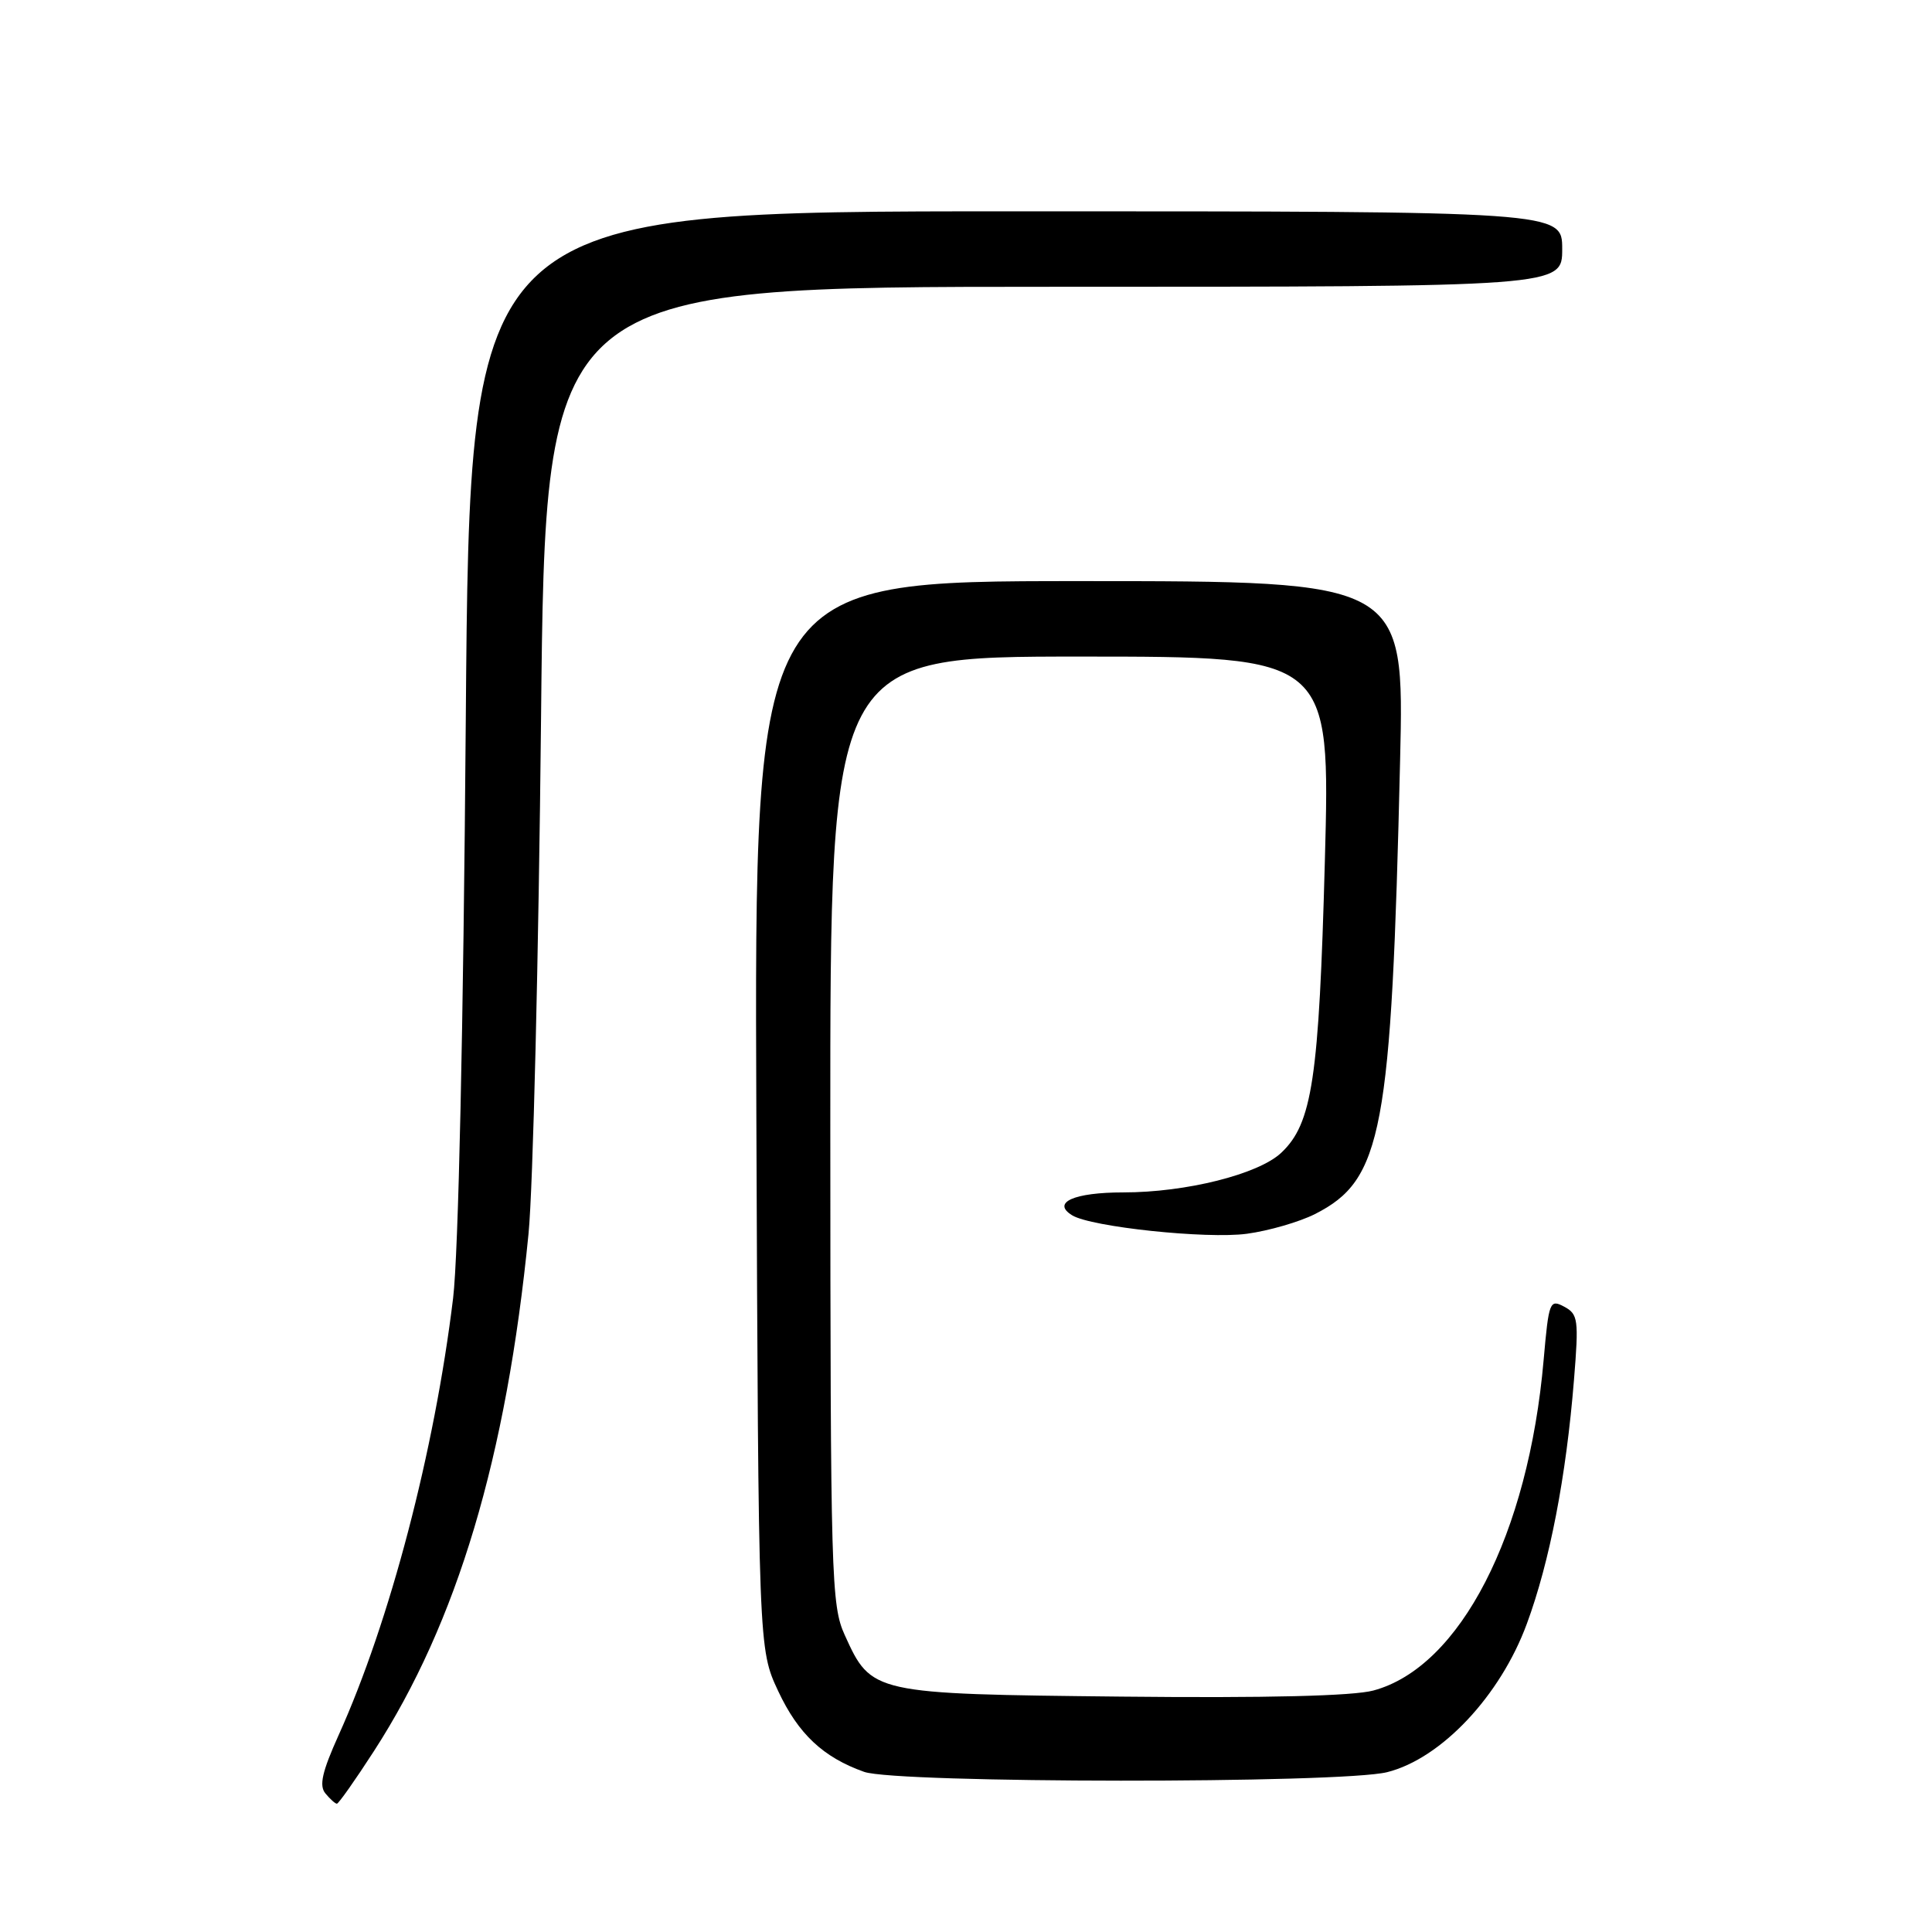 <?xml version="1.0" encoding="UTF-8" standalone="no"?>
<!DOCTYPE svg PUBLIC "-//W3C//DTD SVG 1.1//EN" "http://www.w3.org/Graphics/SVG/1.1/DTD/svg11.dtd" >
<svg xmlns="http://www.w3.org/2000/svg" xmlns:xlink="http://www.w3.org/1999/xlink" version="1.1" viewBox="0 0 256 256">
 <g >
 <path fill="currentColor"
d=" M 49.55 232.03 C 60.58 214.97 67.11 193.13 70.03 163.50 C 70.63 157.45 71.37 126.74 71.69 95.25 C 72.27 38.00 72.27 38.00 139.64 38.00 C 207.00 38.00 207.00 38.00 207.00 33.00 C 207.00 28.00 207.00 28.00 134.62 28.00 C 62.25 28.00 62.25 28.00 61.72 95.25 C 61.40 136.47 60.74 166.18 60.04 172.00 C 57.58 192.27 51.66 214.87 44.88 229.89 C 42.68 234.77 42.26 236.61 43.12 237.64 C 43.74 238.39 44.42 239.00 44.64 239.00 C 44.86 239.00 47.07 235.87 49.55 232.03 Z  M 183.81 234.82 C 190.96 233.03 198.80 224.71 202.31 215.17 C 205.35 206.94 207.52 195.70 208.56 182.85 C 209.21 174.84 209.11 174.13 207.26 173.14 C 205.35 172.12 205.22 172.46 204.54 180.20 C 202.53 203.31 193.47 220.91 181.99 224.00 C 179.29 224.73 167.85 225.01 148.64 224.81 C 115.59 224.46 115.46 224.43 111.94 216.67 C 110.14 212.72 110.04 209.17 110.02 149.75 C 110.00 87.00 110.00 87.00 143.14 87.00 C 176.28 87.00 176.28 87.00 175.55 114.12 C 174.77 142.99 173.89 148.87 169.76 152.76 C 166.73 155.60 157.17 158.00 148.85 158.00 C 142.30 158.00 139.31 159.34 142.06 161.03 C 144.55 162.58 159.91 164.20 165.22 163.48 C 168.12 163.09 172.18 161.91 174.24 160.87 C 183.19 156.33 184.37 150.05 185.52 100.75 C 186.08 77.00 186.08 77.00 143.01 77.00 C 99.95 77.00 99.95 77.00 100.22 147.75 C 100.50 218.50 100.50 218.50 103.12 224.09 C 105.78 229.76 109.07 232.85 114.50 234.78 C 118.83 236.31 177.72 236.35 183.81 234.82 Z "/>
</g>
</svg>